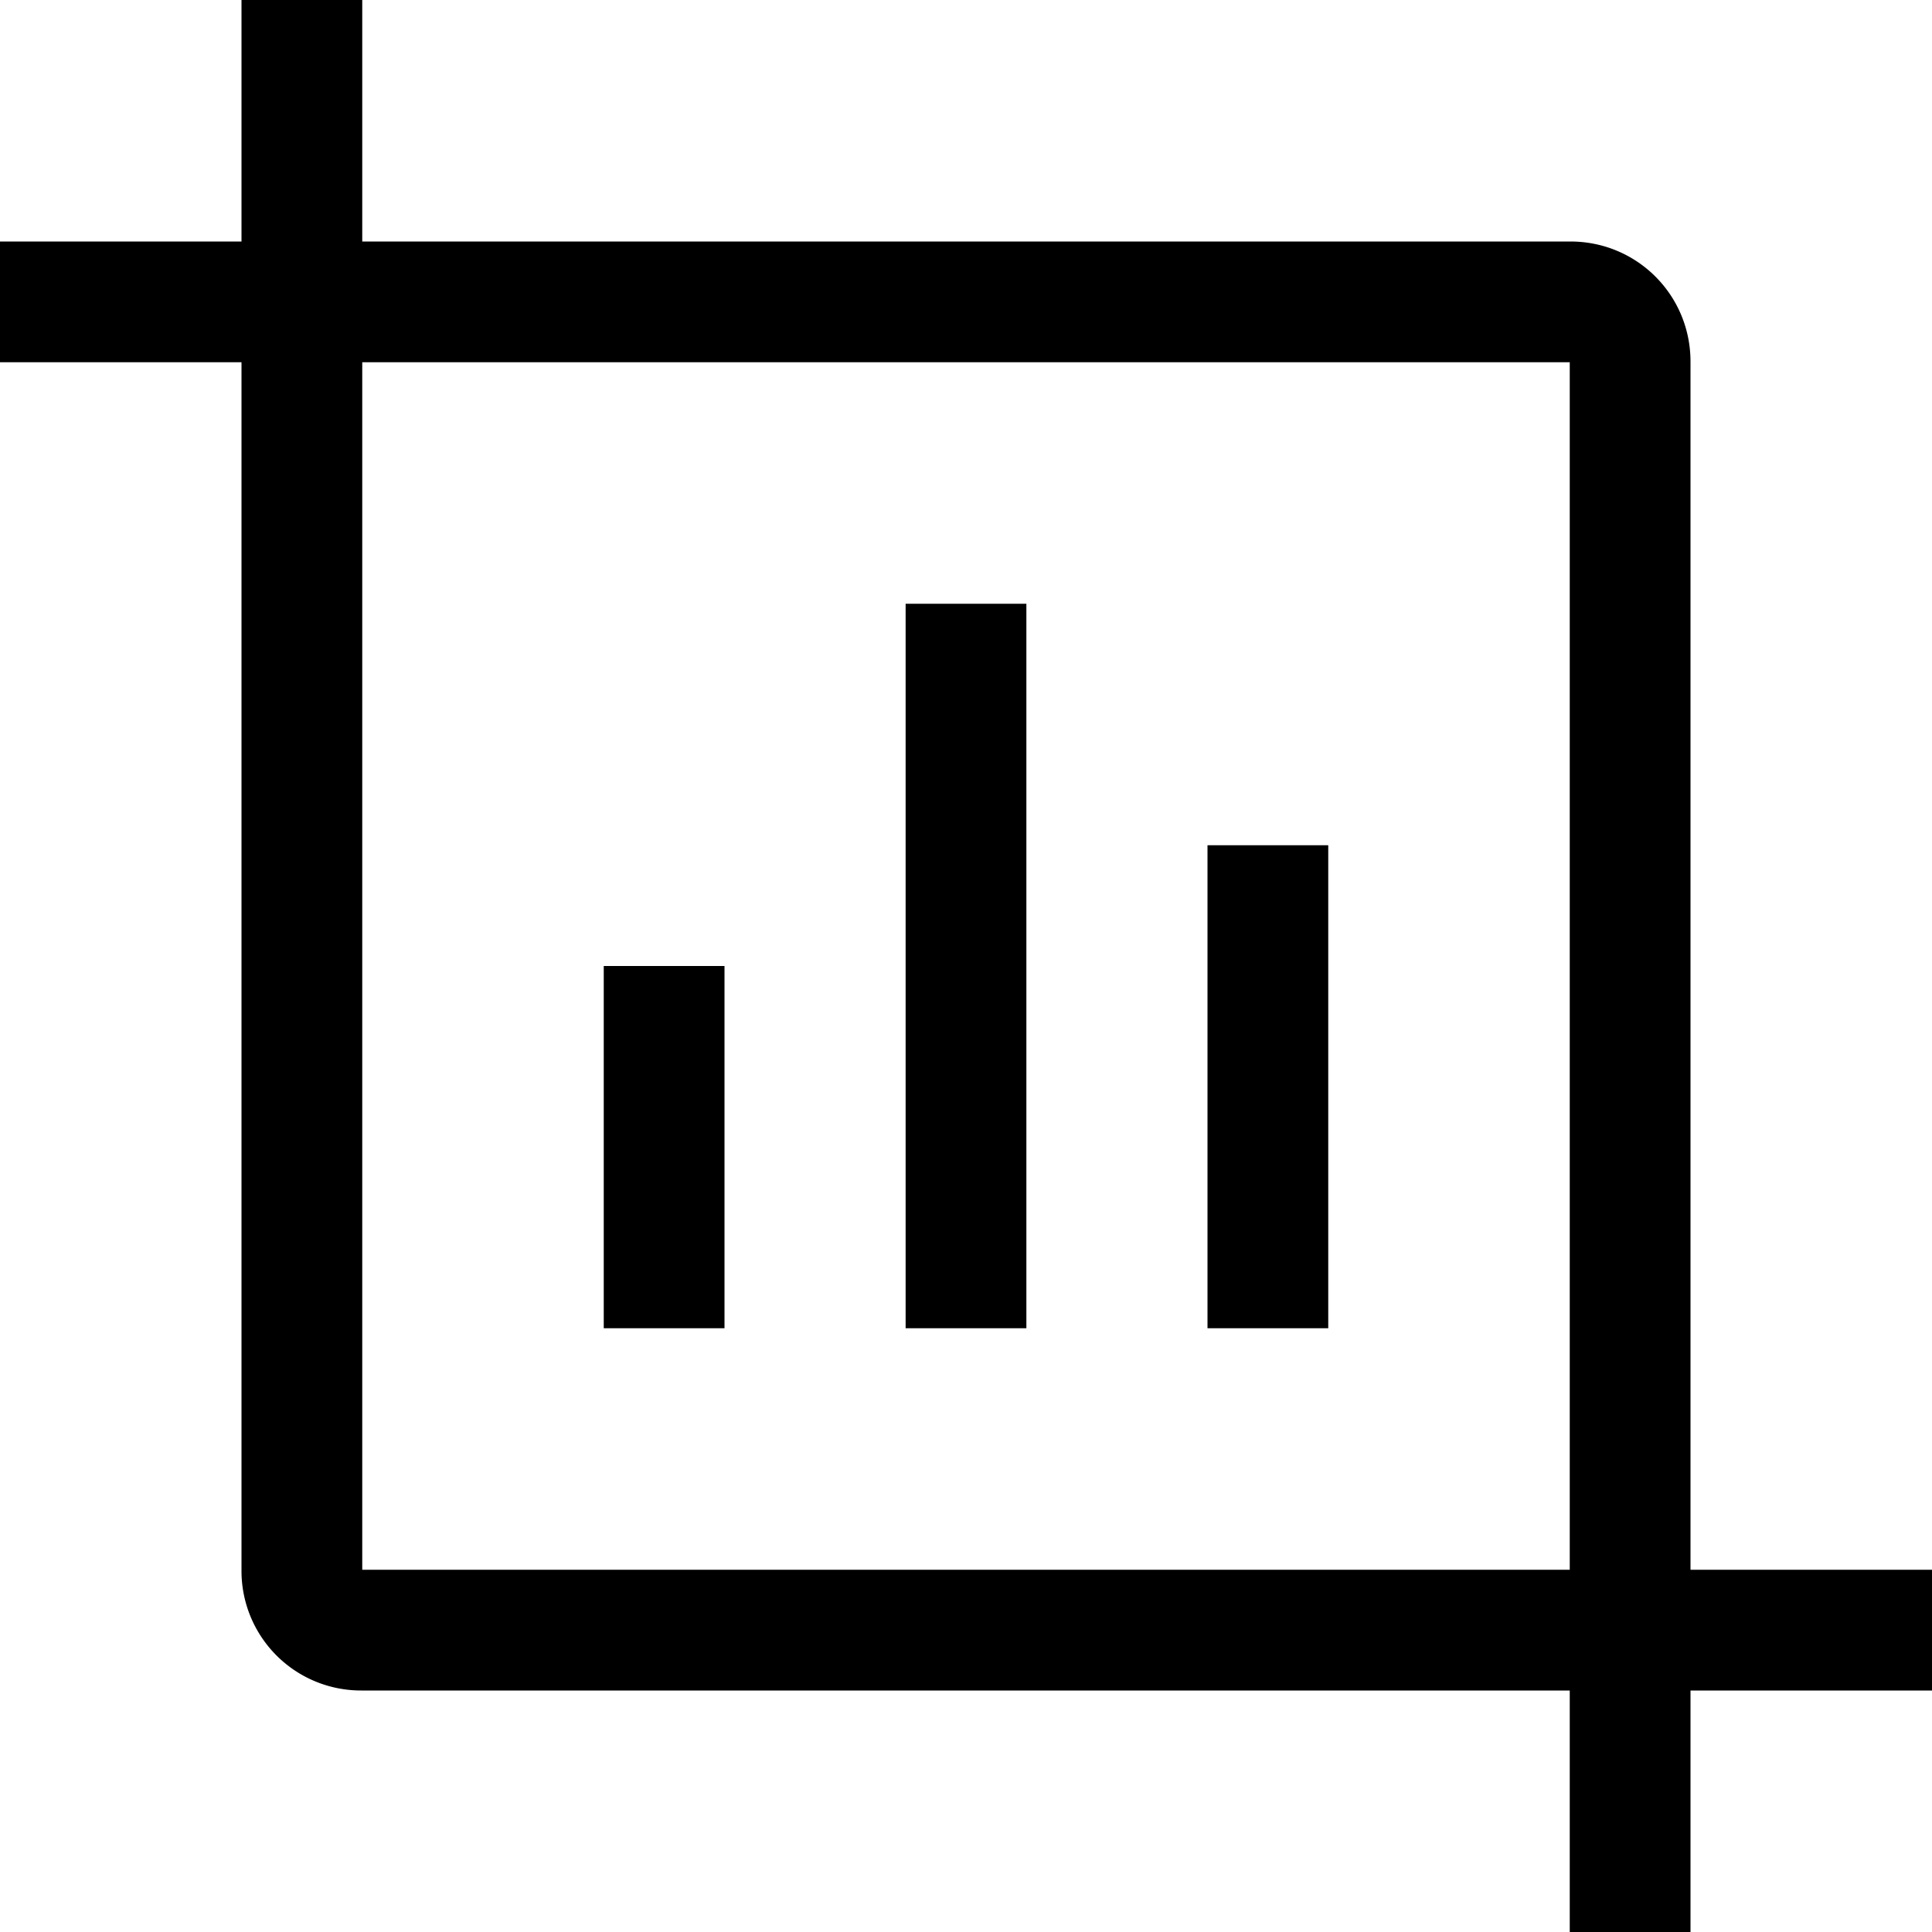 <svg xmlns="http://www.w3.org/2000/svg" viewBox="0 0 16 16" height="16px" fill="currentColor" aria-hidden="true" role="img"><path d="M3 0v2h10.005c.552 0 .995.443.995.995V13h2v1h-2v2h-1v-2H2.995A.99.99 0 0 1 2 13.005V3H0V2h2V0zm10 3H3v10h10zm-2 4v4h-1V7zM8.5 5v6h-1V5zM6 8v3H5V8z"></path></svg>